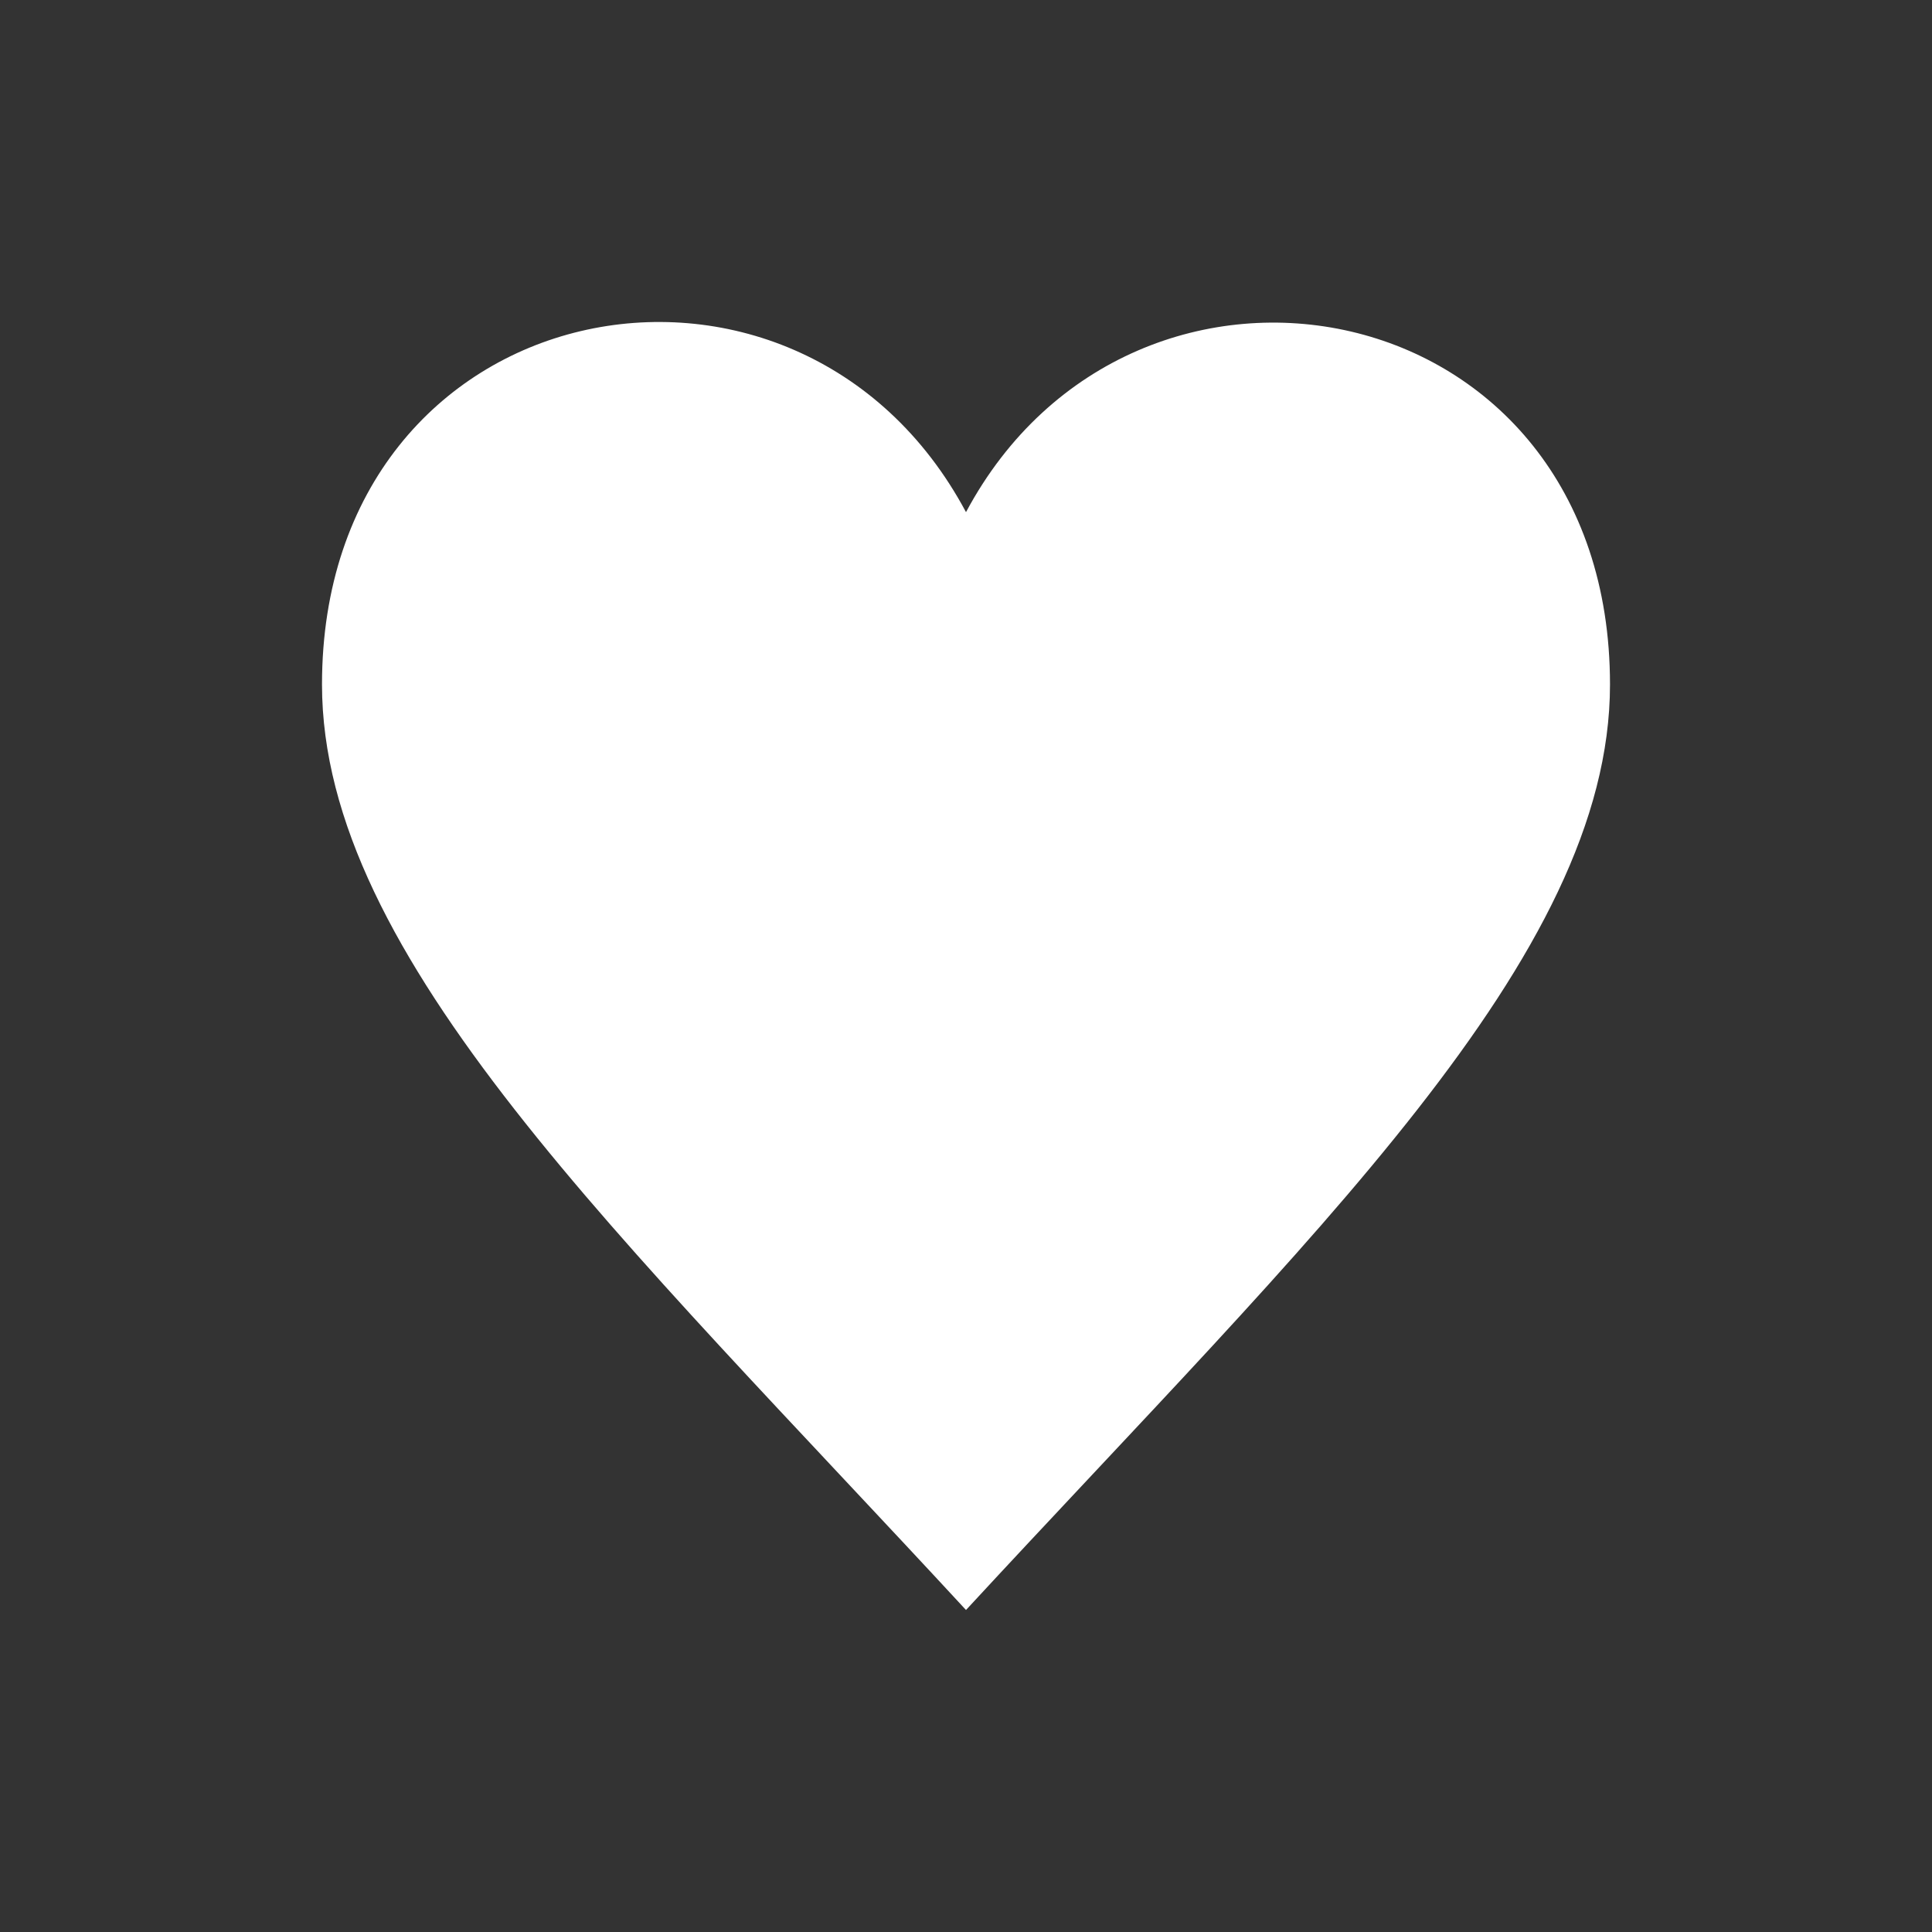 <?xml version="1.0" encoding="UTF-8"?>
<svg width="24px" height="24px" viewBox="0 0 24 24" version="1.1" xmlns="http://www.w3.org/2000/svg" xmlns:xlink="http://www.w3.org/1999/xlink">
    <rect x="0" y="0" width="24" height="24" fill="#333333" stroke="none"/>
    <!-- Generator: Sketch 56.2 (81672) - https://sketch.com -->
    <title>collection_hover</title>
    <desc>Created with Sketch.</desc>
    <g id="字体管理" stroke="none" stroke-width="1" fill="none" fill-rule="evenodd">
        <g id="按钮规范" transform="translate(-48, -221)" fill="#FFFFFF">
            <g id="collection_normal备份" transform="translate(48, 221)">
                <g id="checkbox/checked/normal" transform="translate(4, 4)">
                    <path d="M8,2.362 C5.901,-1.566 0,-0.42 0,4.503 C0,7.893 3.714,11.359 8,16 C12.287,11.359 16,7.893 16,4.503 C16,-0.436 10.083,-1.537 8,2.362 Z" id="收藏"></path>
                </g>
            </g>
        </g>
    </g>
</svg>